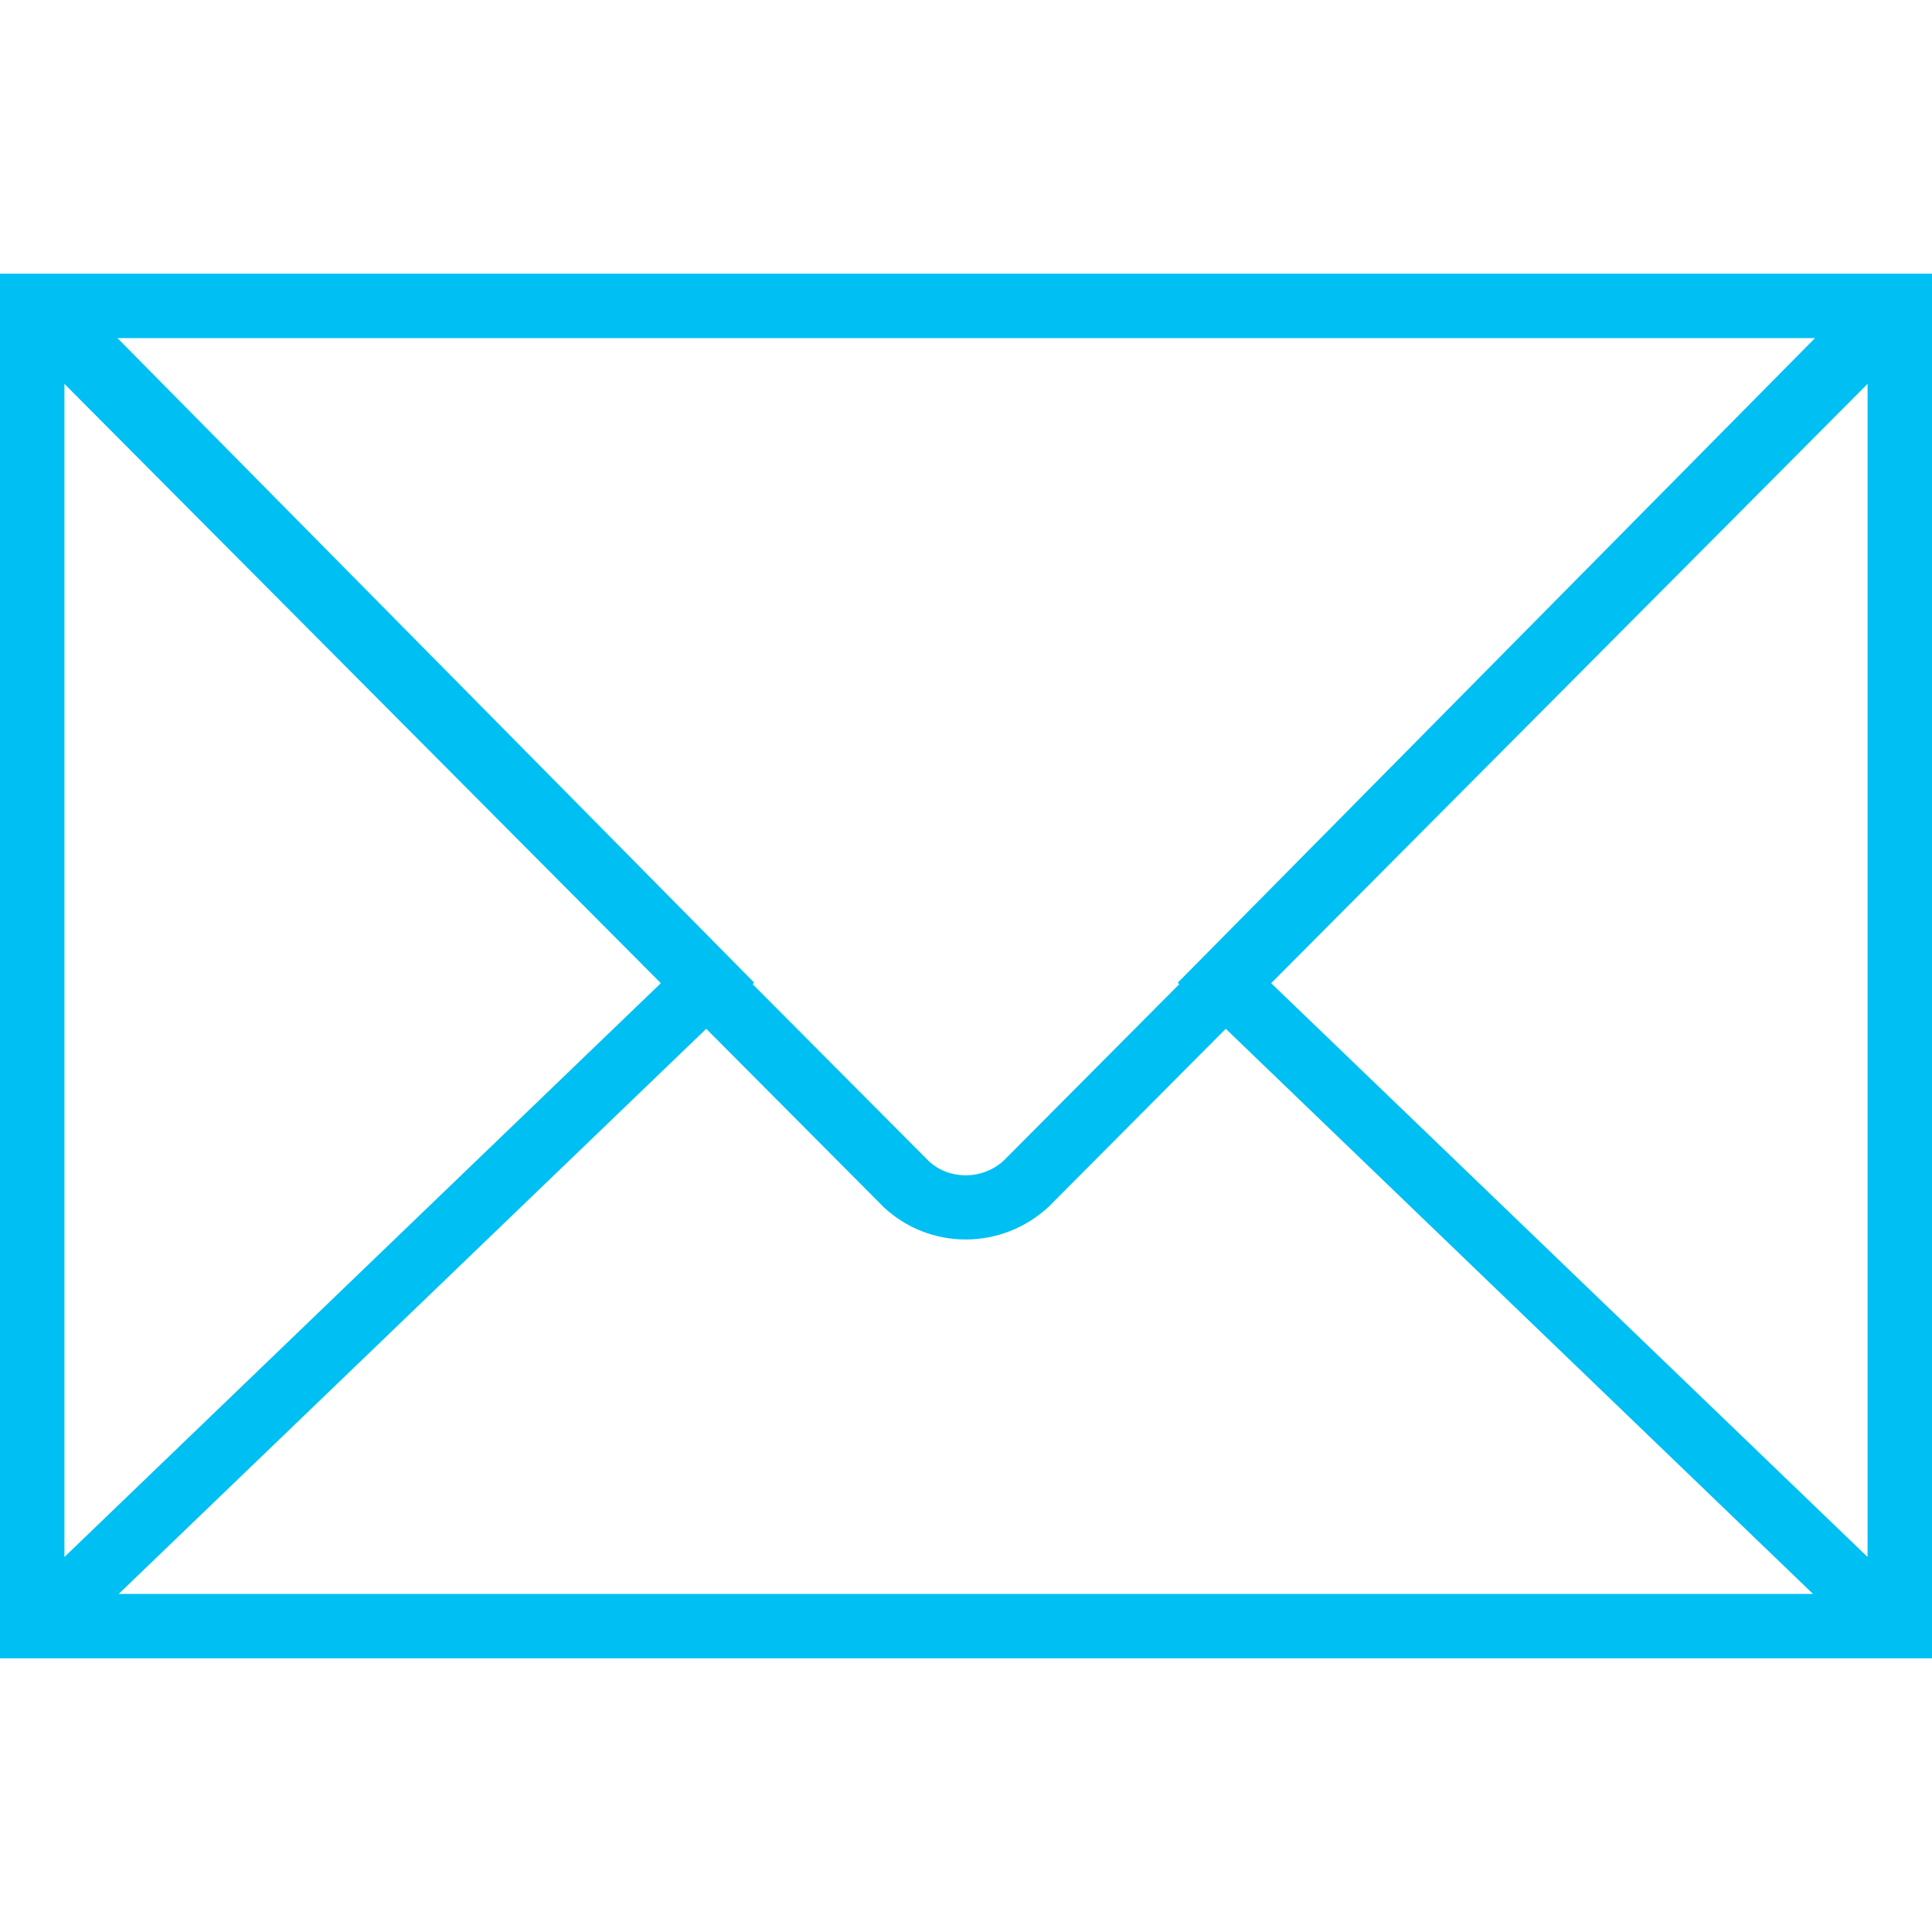 <svg width="20" height="20" viewBox="0 0 20 20" fill="none" xmlns="http://www.w3.org/2000/svg">
<path d="M0 2.833V3.597V16.403V17.167H20V16.403V3.597V2.833H0ZM12.208 10.188L10.393 12.012C10.172 12.217 9.827 12.217 9.616 12.021L7.791 10.188L7.807 10.172L1.216 3.5H18.789L12.192 10.173L12.208 10.188ZM6.841 10.178L0.667 16.118V3.974L6.841 10.178ZM7.311 10.65L9.152 12.5C9.389 12.72 9.692 12.831 9.997 12.831C10.304 12.831 10.613 12.718 10.857 12.491L12.689 10.65L18.768 16.5H1.229L7.311 10.65ZM13.159 10.178L19.333 3.974V16.118L13.159 10.178Z" fill="#00BFF3"/>
</svg>
